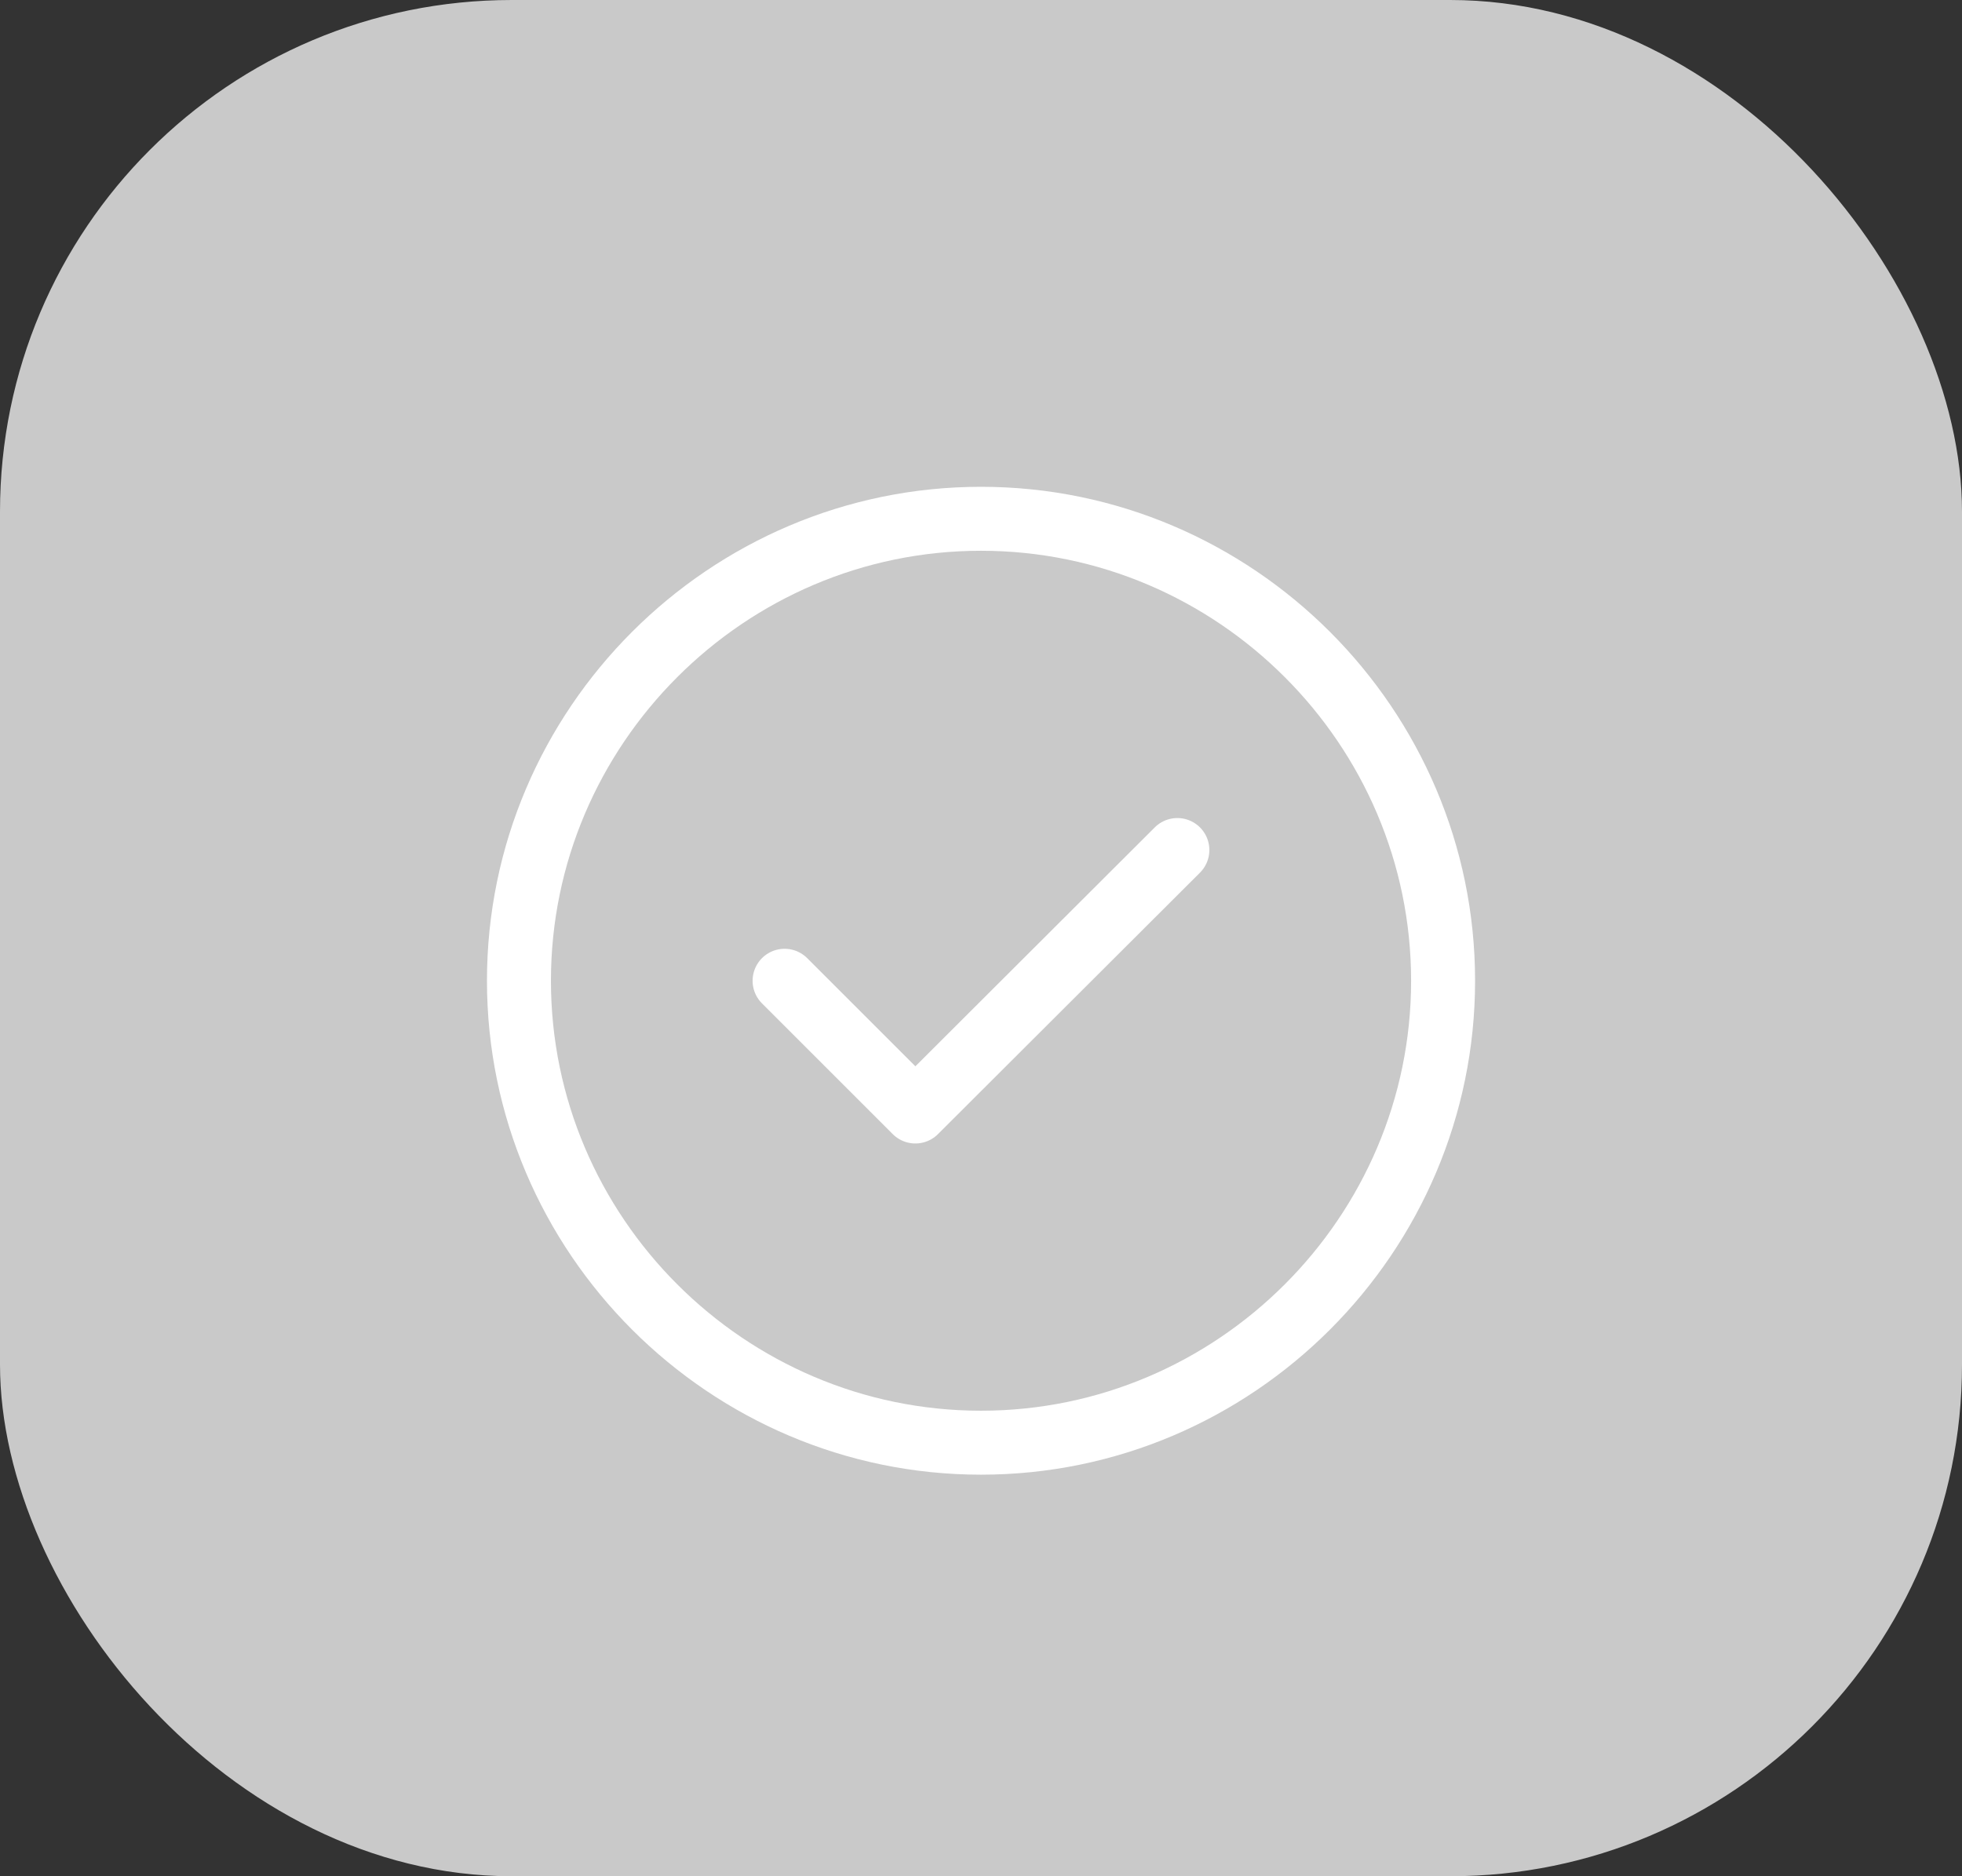 <svg width="46" height="44" viewBox="0 0 46 44" fill="none" xmlns="http://www.w3.org/2000/svg">
<rect x="0" y="0" width="46" height="44" fill="#333333" stroke="none"/>
<rect width="46" height="44" rx="12" fill="#C9C9C9"/>
<path d="M23 33.833C28.959 33.833 33.834 28.958 33.834 23C33.834 17.041 28.959 12.166 23 12.166C17.042 12.166 12.167 17.041 12.167 23C12.167 28.958 17.042 33.833 23 33.833Z" stroke="white" stroke-width="1.5" stroke-linecap="round" stroke-linejoin="round"/>
<path d="M18.395 23L21.461 26.066L27.604 19.934" stroke="white" stroke-width="1.5" stroke-linecap="round" stroke-linejoin="round"/>
</svg>
